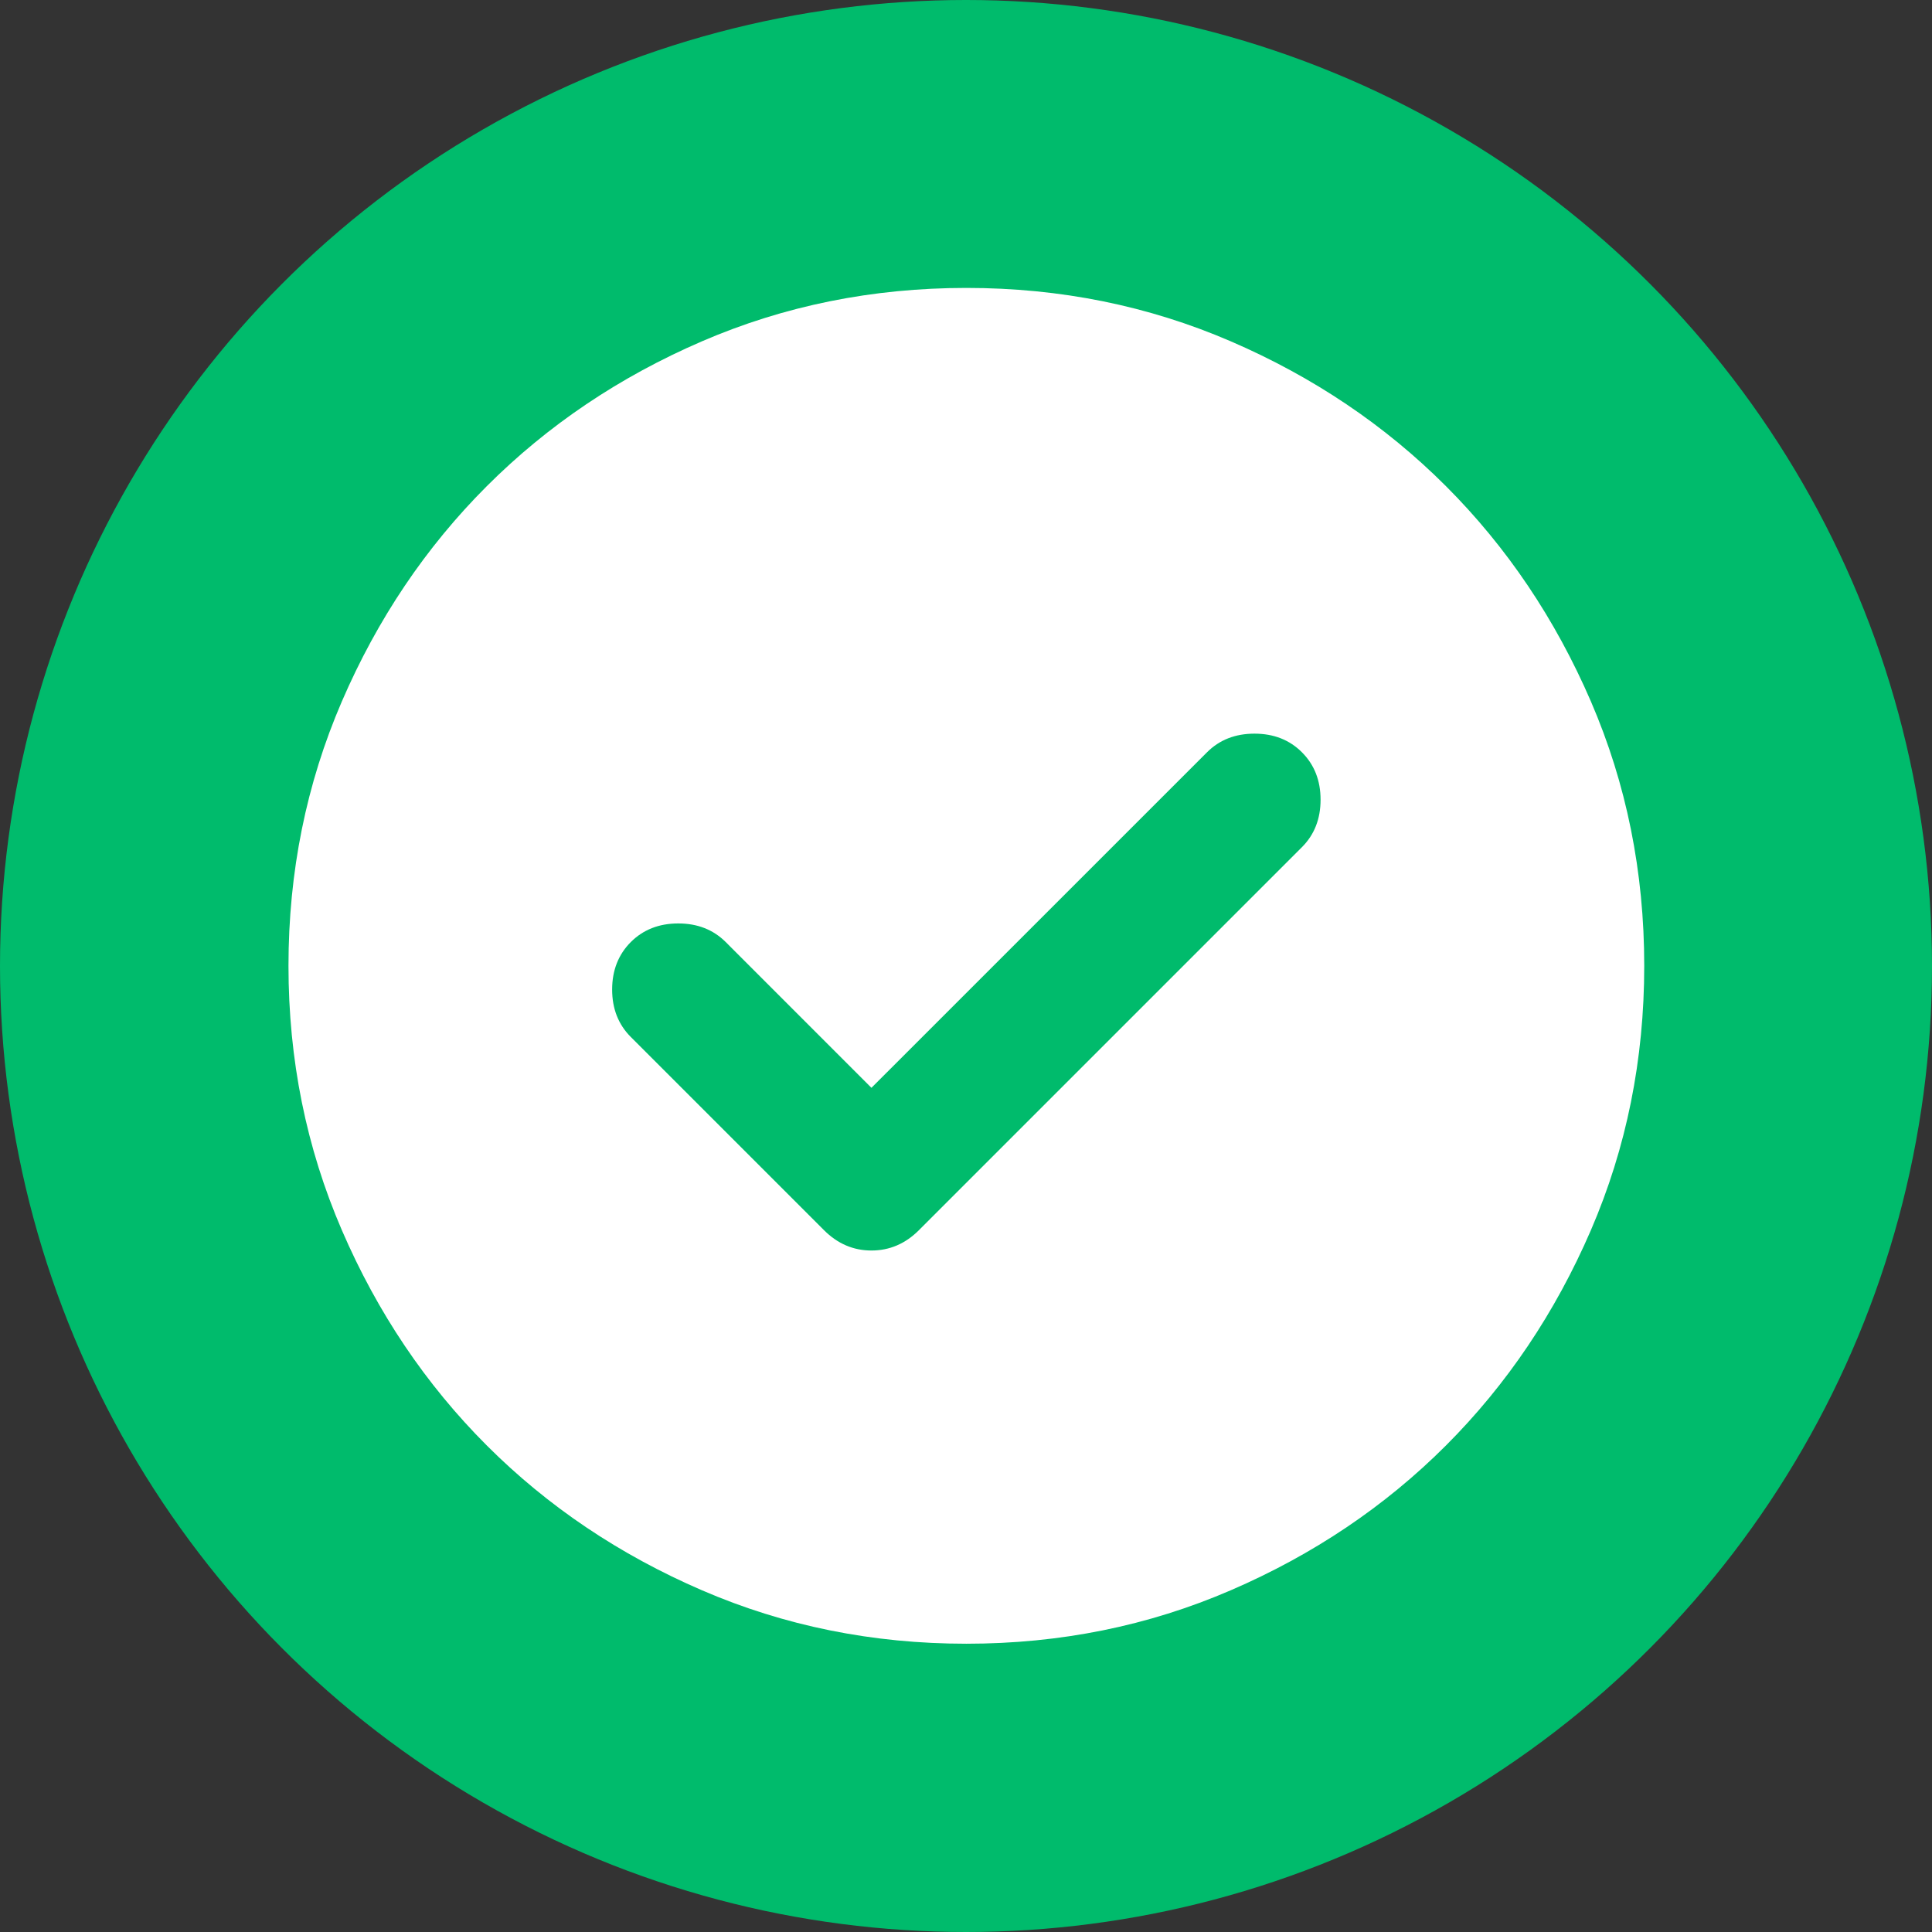 <svg width="38" height="38" viewBox="0 0 38 38" fill="none" xmlns="http://www.w3.org/2000/svg">
    <rect x="0" y="0" width="38" height="38" fill="#333333" stroke="none"/>
    <g id="Group 165658">
        <circle id="Ellipse 1608" cx="19" cy="19" r="19" fill="#00BB6C"/>
        <g id="check_circle">
            <mask id="mask0_3487_49243" style="mask-type:alpha" maskUnits="userSpaceOnUse" x="3" y="3" width="32" height="32">
                <rect id="Bounding box" x="3" y="3" width="32" height="32" fill="#D9D9D9"/>
            </mask>
            <g mask="url(#mask0_3487_49243)">
                <path id="check_circle_2" d="M17.14 21.396L14.274 18.529C14.029 18.285 13.718 18.163 13.341 18.163C12.963 18.163 12.652 18.285 12.407 18.529C12.163 18.774 12.04 19.085 12.04 19.463C12.04 19.841 12.163 20.152 12.407 20.396L16.207 24.196C16.474 24.463 16.785 24.596 17.14 24.596C17.496 24.596 17.807 24.463 18.074 24.196L25.607 16.663C25.852 16.418 25.974 16.107 25.974 15.729C25.974 15.352 25.852 15.041 25.607 14.796C25.363 14.552 25.052 14.43 24.674 14.43C24.296 14.43 23.985 14.552 23.741 14.796L17.14 21.396ZM19.007 32.33C17.163 32.33 15.429 31.98 13.807 31.279C12.185 30.579 10.774 29.63 9.574 28.43C8.374 27.23 7.424 25.818 6.724 24.196C6.024 22.574 5.674 20.841 5.674 18.996C5.674 17.152 6.024 15.418 6.724 13.796C7.424 12.174 8.374 10.763 9.574 9.563C10.774 8.363 12.185 7.413 13.807 6.713C15.429 6.013 17.163 5.663 19.007 5.663C20.852 5.663 22.585 6.013 24.207 6.713C25.829 7.413 27.241 8.363 28.441 9.563C29.64 10.763 30.59 12.174 31.291 13.796C31.991 15.418 32.34 17.152 32.34 18.996C32.34 20.841 31.991 22.574 31.291 24.196C30.59 25.818 29.64 27.23 28.441 28.43C27.241 29.63 25.829 30.579 24.207 31.279C22.585 31.98 20.852 32.33 19.007 32.33Z" fill="white"/>
            </g>
        </g>
    </g>
</svg>
